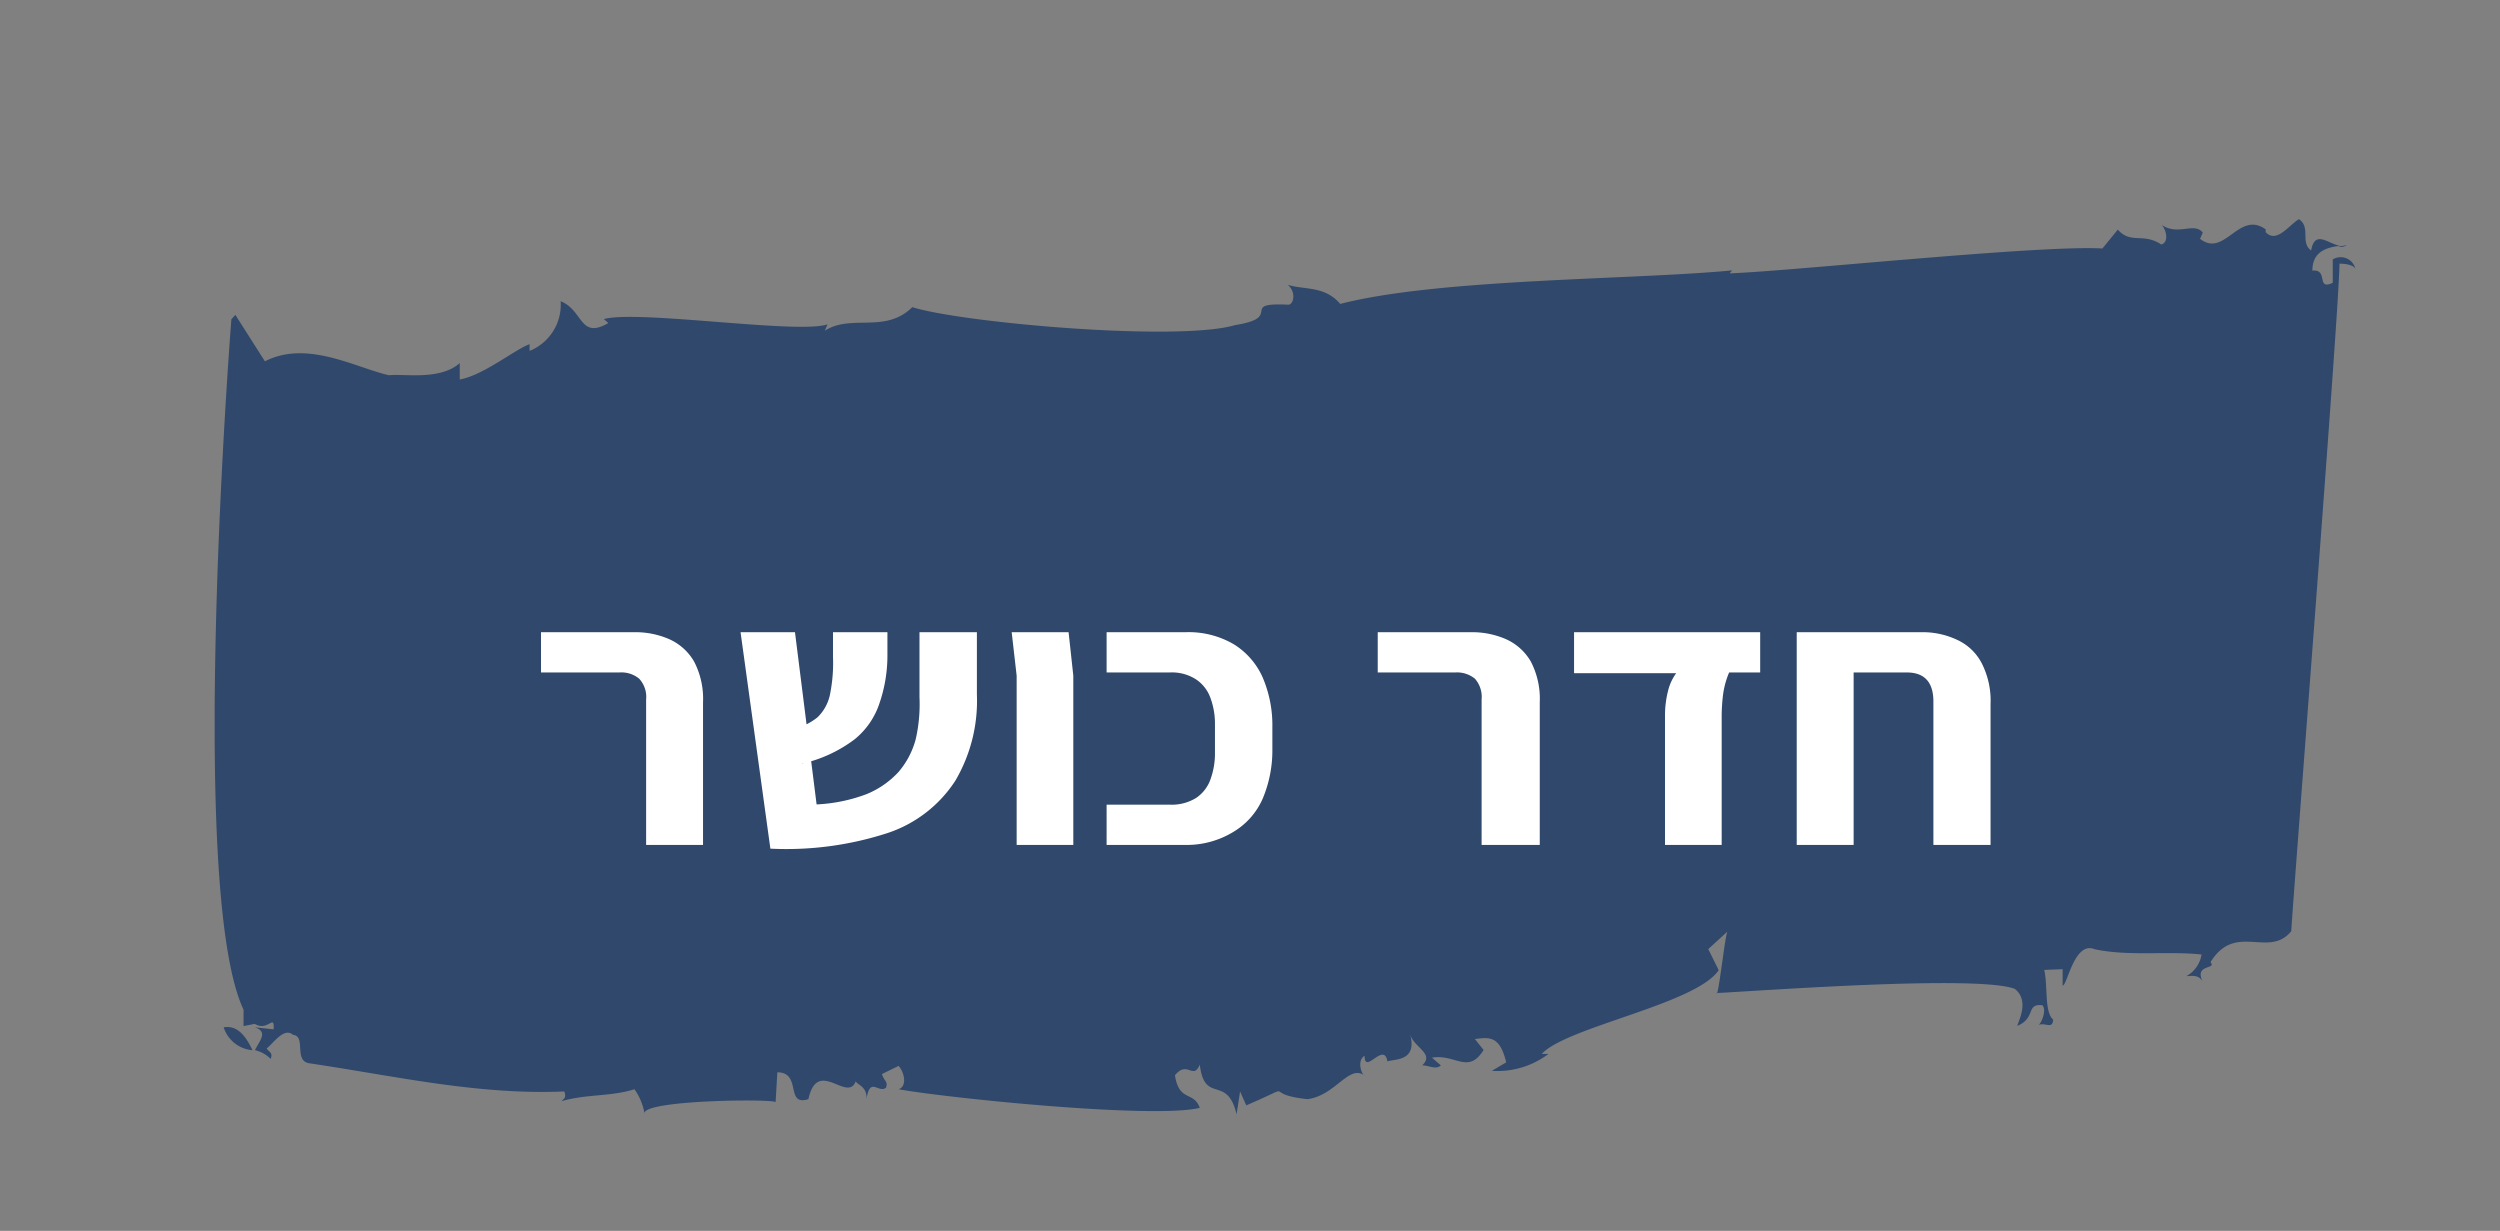 <svg id="Layer_1" data-name="Layer 1" xmlns="http://www.w3.org/2000/svg" viewBox="0 0 100.6 49.53"><rect x="0" y="0" width="100.6" height="49.53" fill="#808080" stroke="none"/><defs><style>.cls-1{fill:#2f486b;}.cls-2{fill:#fff;}</style></defs><path class="cls-1" d="M9,41.34a1.33,1.33,0,0,0,1.16.92C9.83,41.56,9.48,41.26,9,41.34Z"/><path class="cls-1" d="M10.17,42.27h0Z"/><path class="cls-1" d="M94.44,9.87l-.36.05A.5.5,0,0,0,94.44,9.87Z"/><path class="cls-1" d="M31.21,44.35l.07-1.2c1,0,.3,1.38,1.25,1.08.37-1.7,1.58.18,1.91-.73,0,.14.46.19.43.72.14-.92.48-.21.78-.45.1-.25-.08-.27-.16-.55l.67-.33c.26.3.33.84,0,.94,1.76.33,10.22,1.21,12.12.75-.25-.69-.83-.22-1-1.31.5-.62.73.21,1-.43.19,1.62,1.1.38,1.48,2l.14-.92.25.56c2.21-.95.5-.46,2.46-.25,1.13-.14,1.67-1.42,2.3-.95-.09,0-.34-.57,0-.8,0,.8.78-.59.92.23.29-.1,1.22,0,.91-1.1.15.55,1,.78.49,1.26.28,0,.55.19.75,0l-.36-.31c.95-.16,1.46.69,2.08-.31l-.35-.44c.57-.07,1-.15,1.26.94l-.58.34a3.4,3.4,0,0,0,2.28-.68l-.27,0c1-1.09,6.2-2,7.12-3.37l-.42-.85.78-.71c-.09,0-.38,2.76-.45,2.48,1.69-.08,10.48-.74,12-.17.63.48.12,1.35.11,1.49.76-.32.33-.9,1-.83.18.15,0,.67-.14.79.29-.1.55.19.58-.21-.36-.3-.21-1.36-.36-2L83,39l0,.66c.19,0,.47-1.82,1.3-1.46,1.39.29,2.9.06,4.29.21a1.21,1.21,0,0,1-.61.87c.19,0,.48-.08.65.21-.34-.71.59-.47.32-.77,1-1.63,2.35-.14,3.25-1.25.08-1.46,1.94-25.12,1.94-26.86.28,0,.56.06.64.2a.61.61,0,0,0-.91-.37l0,.94c-.68.32-.16-.56-.82-.49,0-.77.57-.93,1.1-1-.48-.09-1-.65-1.15.19-.45-.32,0-.93-.49-1.26-.39.22-.9,1-1.34.52V9.23c-1.08-.78-1.65,1.16-2.64.38l.11-.25c-.35-.44-1,.15-1.67-.32.18.15.34.7,0,.8-.73-.49-1.22,0-1.75-.6L84.6,10c-2.52-.15-12.48.91-15,1l.1-.12c-3.86.38-11.78.32-15.77,1.35-.62-.74-1.47-.56-2.11-.77.36.31.23.83,0,.8-2-.09-.13.51-2.11.82-2.29.68-11-.09-13-.72-1.09,1.08-2.45.26-3.52.95l.11-.26c-1.15.41-7.64-.59-9-.21l.18.16c-1.16.67-1-.51-1.92-.88a2,2,0,0,1-1.25,2v-.27c-.57.2-1.87,1.26-2.81,1.42l0-.66c-.79.71-2.27.42-2.84.49-1.3-.28-3.29-1.44-5-.56L9.47,12.67l-.16.18s-1.8,22.9.49,27.78l0,.66.45-.09c.54.33.8-.44.76.22l-.75-.08c.55.19.17.55,0,.92a1.28,1.28,0,0,1,.63.35c.11-.26-.08-.28-.16-.42.29-.23.7-.86,1.06-.55.55.06,0,1.07.68,1.15,3.44.51,6.77,1.28,10.24,1.13.08.27,0,.26-.11.39,1-.29,2-.18,2.93-.48a2.4,2.4,0,0,1,.41,1C25.71,44.26,31.13,44.21,31.21,44.35Z"/><path class="cls-2" d="M26,34V28.15a1.08,1.08,0,0,0-.28-.84,1.12,1.12,0,0,0-.79-.25H21.77V25.44h3.74a3.4,3.4,0,0,1,1.42.28,2.18,2.18,0,0,1,1,.9,3.24,3.24,0,0,1,.36,1.64V34Z"/><path class="cls-2" d="M31,34.15l-1.2-8.71h2.19l.87,6.93a6.55,6.55,0,0,0,2-.41,3.59,3.59,0,0,0,1.3-.9,3.34,3.34,0,0,0,.69-1.32A6.33,6.33,0,0,0,37,28.06l0-2.62h2.31l0,2.5a6.34,6.34,0,0,1-.87,3.48,5.2,5.2,0,0,1-2.72,2.1A13.17,13.17,0,0,1,31,34.15Zm1.32-3.42-.54-1.35a2.61,2.61,0,0,0,1.11-.51,1.76,1.76,0,0,0,.51-.93,6.39,6.39,0,0,0,.12-1.5v-1h2.19v.95a5.92,5.92,0,0,1-.32,1.91,3.12,3.12,0,0,1-1,1.45A5.52,5.52,0,0,1,32.27,30.73Z"/><path class="cls-2" d="M40.91,34V27.19l-.2-1.75H43l.19,1.75V34Z"/><path class="cls-2" d="M44.53,34V32.38h2.55a1.86,1.86,0,0,0,1.05-.27,1.5,1.5,0,0,0,.58-.75,3.06,3.06,0,0,0,.18-1.08V29.16a3,3,0,0,0-.18-1.07,1.5,1.5,0,0,0-.58-.75,1.78,1.78,0,0,0-1.05-.28H44.53V25.44H47.7a3.6,3.6,0,0,1,1.94.48,3,3,0,0,1,1.17,1.34,4.89,4.89,0,0,1,.39,2v.88a5,5,0,0,1-.39,2,2.92,2.92,0,0,1-1.17,1.33A3.6,3.6,0,0,1,47.7,34Z"/><path class="cls-2" d="M59.62,34V28.15a1.11,1.11,0,0,0-.27-.84,1.14,1.14,0,0,0-.79-.25H55.44V25.44h3.74a3.4,3.4,0,0,1,1.42.28,2.18,2.18,0,0,1,1,.9,3.24,3.24,0,0,1,.36,1.64V34Z"/><path class="cls-2" d="M67,34V28.81a4,4,0,0,1,.12-1,2,2,0,0,1,.33-.72H63.34V25.44h7.49v1.62H69.58a3.48,3.48,0,0,0-.24.86,7.38,7.38,0,0,0-.06.89V34Z"/><path class="cls-2" d="M77.8,34V28.23c0-.78-.36-1.17-1.07-1.17H72.3V25.44h5a3.25,3.25,0,0,1,1.44.3,2.1,2.1,0,0,1,1,.94,3.31,3.31,0,0,1,.36,1.65V34Zm-5.5,0V26.41h2.29V34Z"/></svg>